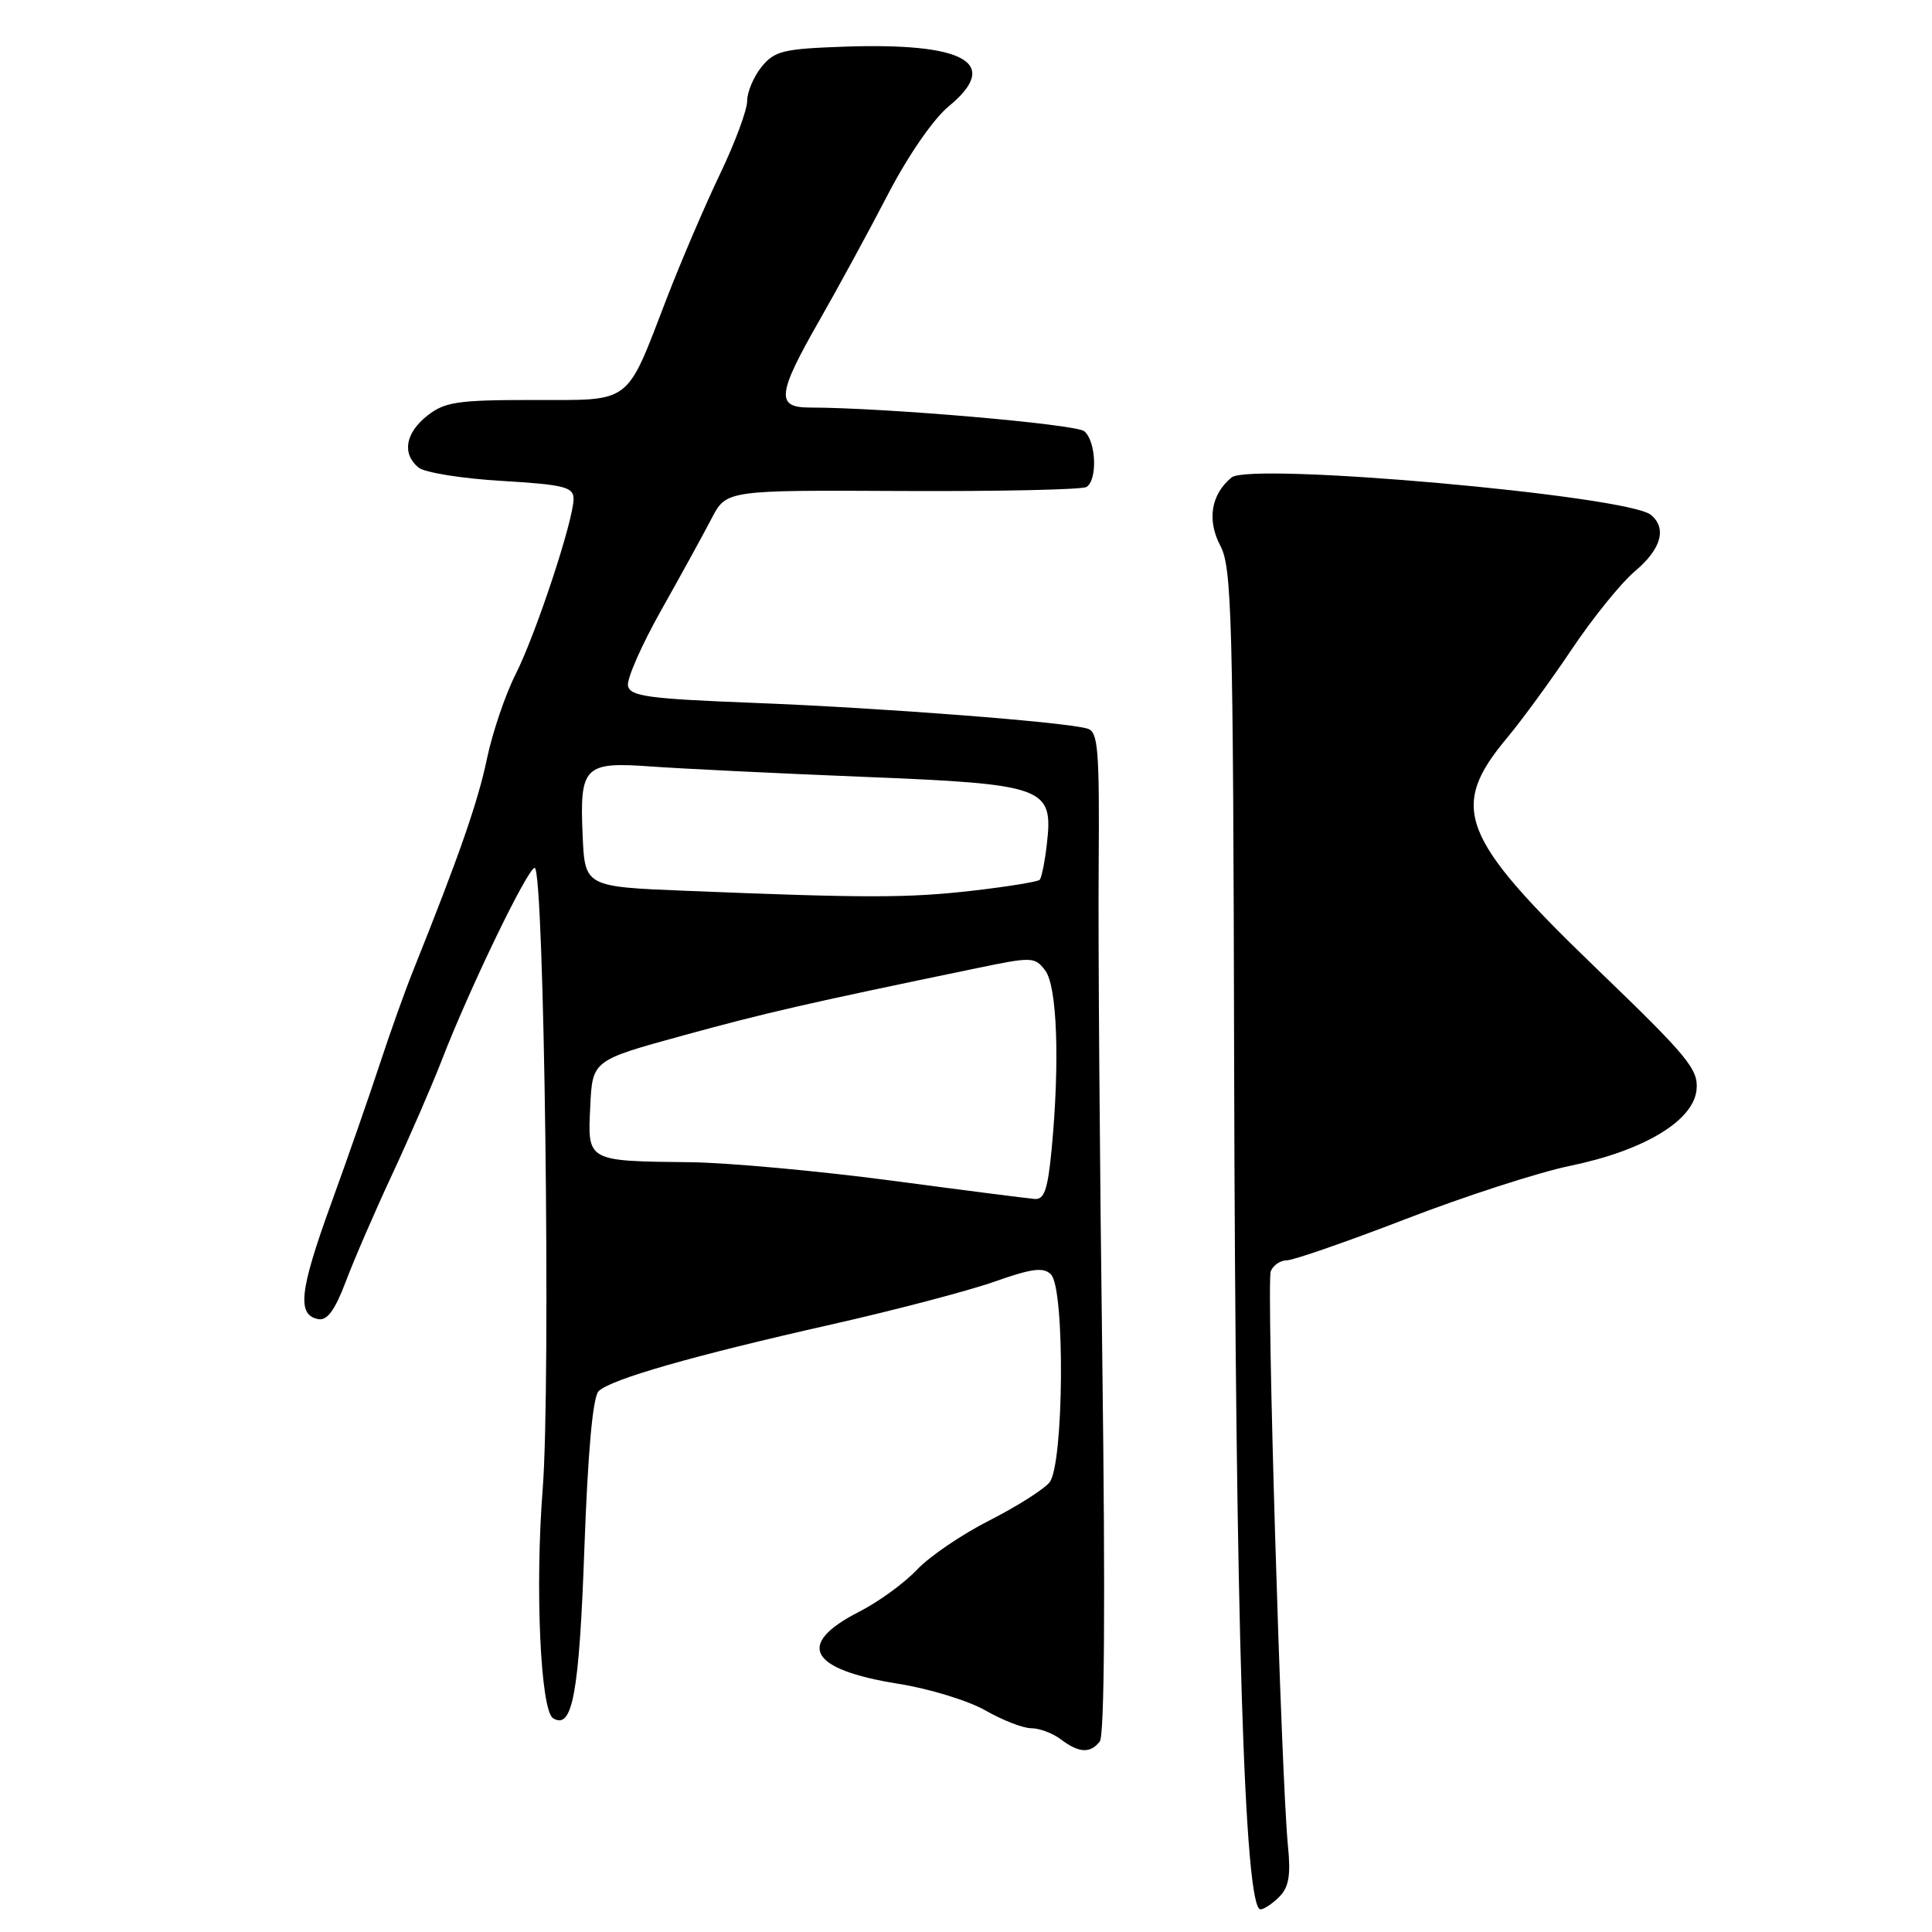 <?xml version="1.0" encoding="UTF-8" standalone="no"?>
<!DOCTYPE svg PUBLIC "-//W3C//DTD SVG 1.1//EN" "http://www.w3.org/Graphics/SVG/1.1/DTD/svg11.dtd" >
<svg xmlns="http://www.w3.org/2000/svg" xmlns:xlink="http://www.w3.org/1999/xlink" version="1.1" viewBox="0 0 256 256">
 <g >
 <path fill="currentColor"
d=" M 169.51 251.34 C 170.78 250.07 171.05 248.49 170.66 244.59 C 169.77 235.62 167.80 169.97 168.38 168.46 C 168.69 167.66 169.64 167.00 170.51 167.00 C 171.37 167.00 178.48 164.53 186.29 161.52 C 194.11 158.50 203.88 155.34 208.00 154.49 C 217.82 152.47 224.39 148.52 224.80 144.41 C 225.07 141.70 223.71 140.05 211.56 128.35 C 193.46 110.91 191.95 107.03 199.71 97.75 C 201.67 95.41 205.53 90.12 208.29 86.00 C 211.05 81.88 214.81 77.23 216.65 75.68 C 220.13 72.75 220.90 69.98 218.75 68.22 C 215.61 65.66 165.66 61.21 163.18 63.27 C 160.46 65.52 159.91 68.92 161.70 72.31 C 163.23 75.20 163.40 81.63 163.53 141.00 C 163.70 214.78 164.89 253.00 167.02 253.00 C 167.48 253.00 168.60 252.25 169.51 251.34 Z  M 145.73 230.75 C 146.35 229.95 146.47 211.91 146.07 181.00 C 145.72 154.32 145.50 124.52 145.58 114.77 C 145.69 99.29 145.51 96.98 144.11 96.55 C 141.26 95.68 116.96 93.80 100.01 93.14 C 85.84 92.59 83.48 92.27 83.21 90.86 C 83.04 89.96 85.02 85.46 87.61 80.86 C 90.20 76.26 93.20 70.80 94.28 68.72 C 96.24 64.94 96.24 64.94 119.58 65.06 C 132.41 65.12 143.38 64.88 143.96 64.53 C 145.45 63.61 145.25 58.45 143.67 57.14 C 142.53 56.20 117.18 54.01 107.25 54.00 C 102.79 54.00 103.00 52.20 108.56 42.48 C 111.07 38.09 115.17 30.55 117.67 25.73 C 120.33 20.61 123.67 15.77 125.71 14.09 C 132.71 8.32 127.90 5.61 111.66 6.19 C 103.78 6.47 102.62 6.76 100.91 8.86 C 99.86 10.16 99.00 12.20 99.00 13.39 C 99.00 14.58 97.39 18.92 95.42 23.03 C 93.45 27.14 90.27 34.55 88.36 39.50 C 82.86 53.78 83.88 53.00 70.61 53.00 C 60.65 53.00 58.95 53.25 56.63 55.07 C 53.71 57.37 53.24 60.12 55.45 61.95 C 56.24 62.61 61.19 63.41 66.45 63.72 C 74.77 64.22 76.00 64.53 76.00 66.10 C 76.00 68.93 71.02 84.00 68.31 89.37 C 66.95 92.05 65.25 97.08 64.52 100.55 C 63.34 106.23 60.81 113.49 54.79 128.50 C 53.68 131.25 51.67 136.88 50.32 141.00 C 48.97 145.12 46.05 153.50 43.83 159.61 C 39.68 171.06 39.33 174.25 42.17 174.79 C 43.35 175.02 44.38 173.62 45.82 169.81 C 46.92 166.89 49.71 160.45 52.02 155.50 C 54.32 150.55 57.25 143.80 58.53 140.50 C 62.19 131.02 69.93 115.00 70.85 115.00 C 72.12 115.00 73.00 183.37 71.91 197.30 C 70.88 210.40 71.62 226.64 73.28 227.67 C 75.85 229.26 76.74 224.48 77.43 205.25 C 77.90 192.28 78.55 185.10 79.32 184.34 C 80.92 182.76 91.84 179.63 110.21 175.49 C 118.62 173.59 128.32 171.04 131.76 169.83 C 136.75 168.07 138.27 167.87 139.26 168.87 C 141.14 170.75 140.97 194.13 139.06 196.43 C 138.26 197.39 134.66 199.66 131.06 201.49 C 127.45 203.32 123.15 206.24 121.50 208.00 C 119.85 209.75 116.42 212.25 113.87 213.55 C 105.38 217.88 107.17 221.21 119.03 223.11 C 123.14 223.76 128.34 225.36 130.59 226.65 C 132.84 227.94 135.56 229.00 136.65 229.00 C 137.73 229.00 139.49 229.66 140.56 230.47 C 142.96 232.29 144.47 232.37 145.73 230.75 Z  M 118.00 156.42 C 108.38 155.15 96.45 154.06 91.50 154.00 C 77.72 153.85 77.85 153.92 78.21 146.63 C 78.50 140.50 78.50 140.50 90.50 137.21 C 101.51 134.19 106.70 133.00 129.28 128.32 C 136.77 126.76 137.12 126.77 138.50 128.60 C 140.08 130.68 140.44 140.73 139.35 152.25 C 138.84 157.60 138.38 158.97 137.11 158.87 C 136.22 158.80 127.62 157.70 118.00 156.42 Z  M 91.00 118.04 C 77.50 117.50 77.50 117.50 77.20 110.66 C 76.80 101.51 77.41 100.91 86.35 101.57 C 90.28 101.85 102.86 102.47 114.30 102.93 C 138.56 103.91 139.57 104.28 138.72 111.80 C 138.45 114.16 138.02 116.31 137.76 116.58 C 137.49 116.84 133.50 117.49 128.89 118.02 C 120.34 119.00 114.86 119.01 91.00 118.04 Z "/>
</g>
</svg>